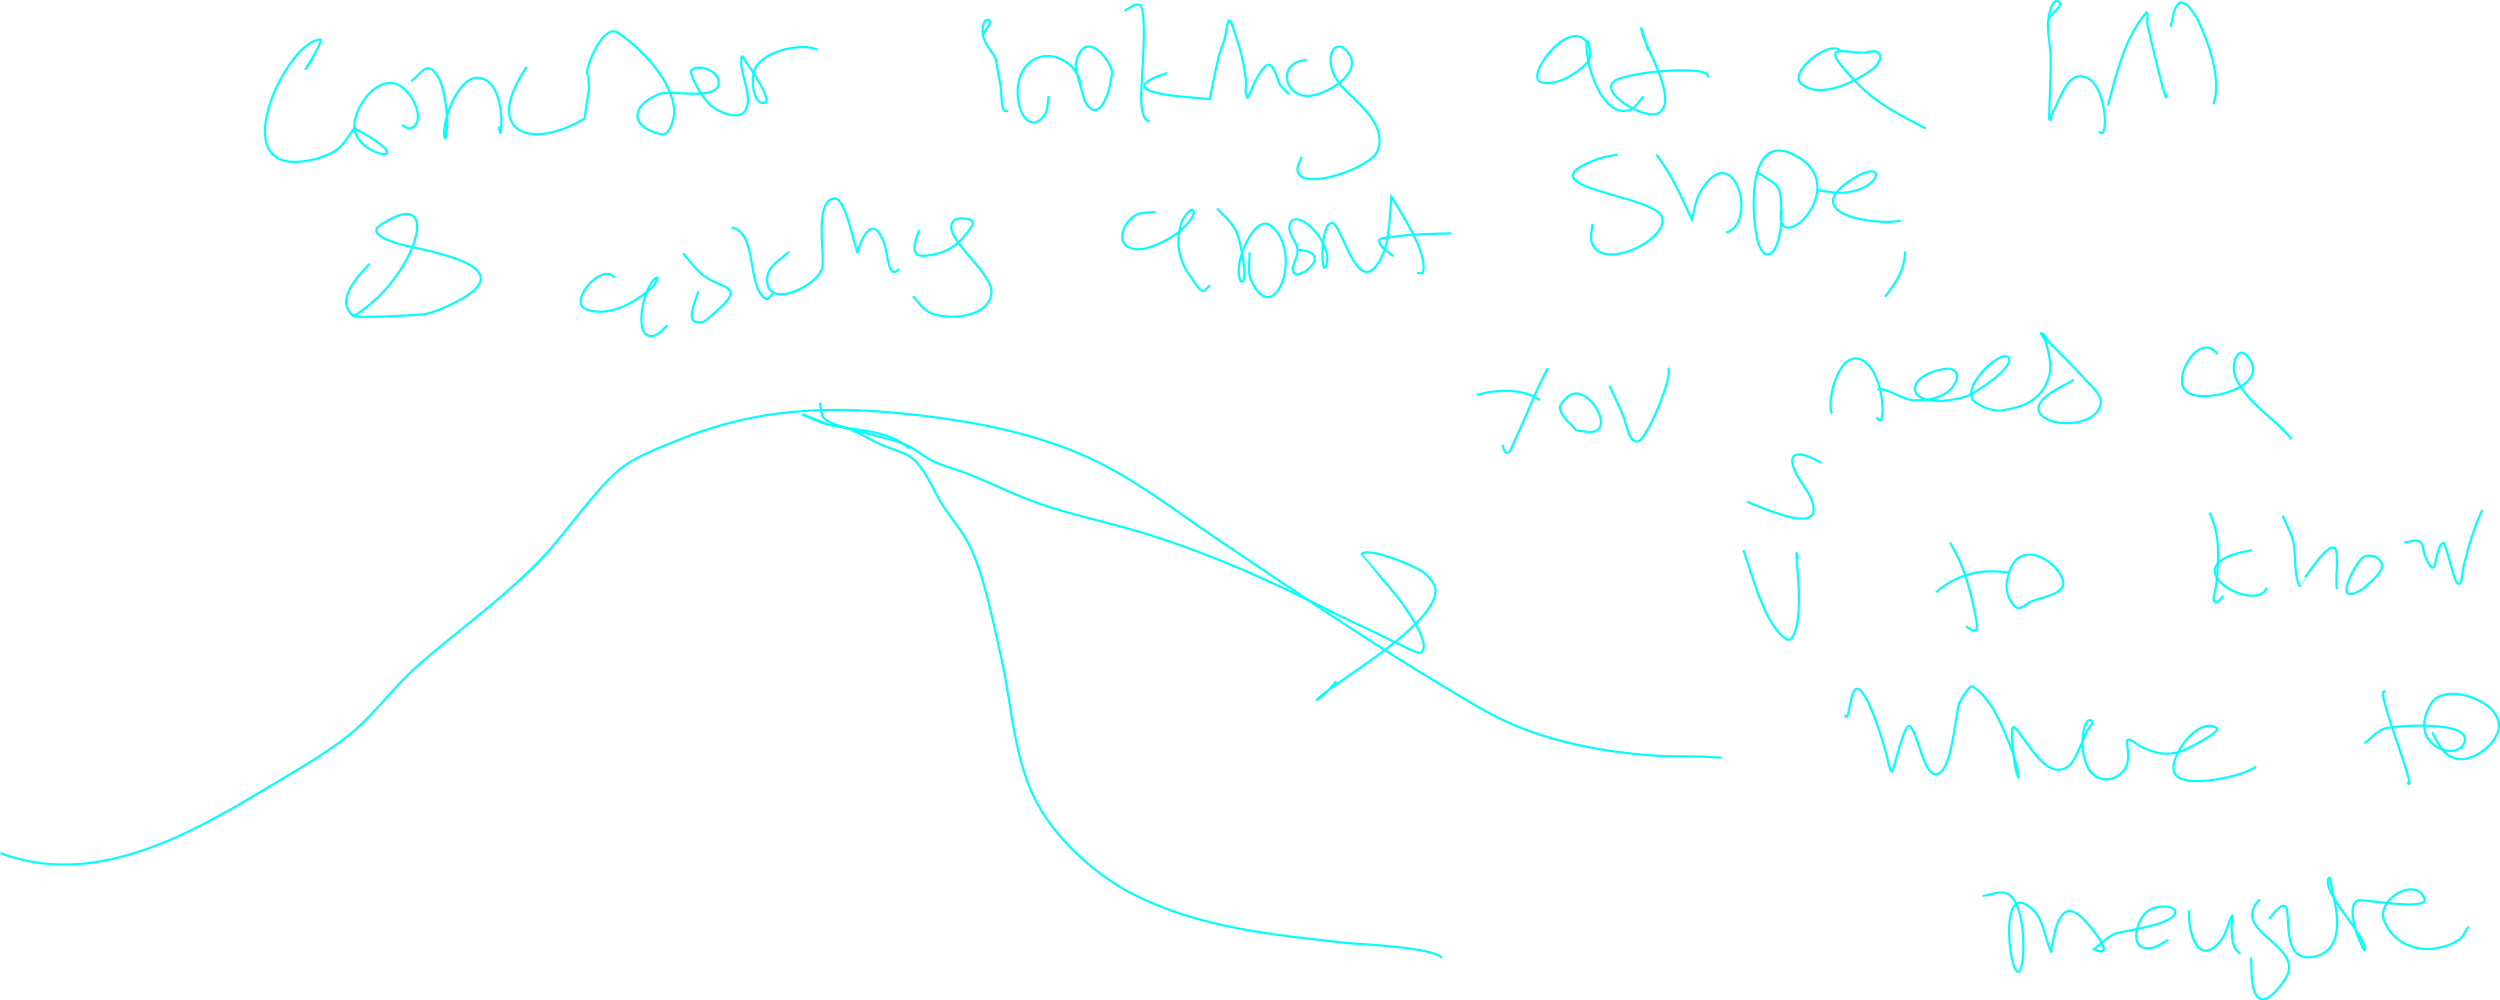 <?xml version="1.0" encoding="UTF-8" standalone="no"?>
<!-- Created with Inkscape (http://www.inkscape.org/) -->

<svg
   width="302.484mm"
   height="121.041mm"
   viewBox="0 0 302.484 121.041"
   version="1.1"
   id="svg12"
   inkscape:version="1.2.1 (9c6d41e410, 2022-07-14, custom)"
   sodipodi:docname="hill.svg"
   xmlns:inkscape="http://www.inkscape.org/namespaces/inkscape"
   xmlns:sodipodi="http://sodipodi.sourceforge.net/DTD/sodipodi-0.dtd"
   xmlns="http://www.w3.org/2000/svg"
   xmlns:svg="http://www.w3.org/2000/svg">
  <sodipodi:namedview
     id="namedview14"
     pagecolor="#505050"
     bordercolor="#eeeeee"
     borderopacity="1"
     inkscape:showpageshadow="0"
     inkscape:pageopacity="0"
     inkscape:pagecheckerboard="0"
     inkscape:deskcolor="#505050"
     inkscape:document-units="mm"
     showgrid="true"
     inkscape:zoom="0.61842428"
     inkscape:cx="661.35825"
     inkscape:cy="323.40257"
     inkscape:window-width="1366"
     inkscape:window-height="746"
     inkscape:window-x="0"
     inkscape:window-y="0"
     inkscape:window-maximized="1"
     inkscape:current-layer="layer1"
     inkscape:lockguides="false">
    <inkscape:grid
       type="xygrid"
       id="grid344"
       color="#969696"
       opacity="0.392"
       empcolor="#000000"
       empopacity="0.173"
       dotted="false"
       originx="56.456"
       originy="103.291" />
  </sodipodi:namedview>
  <defs
     id="defs9" />
  <g
     inkscape:label="Layer 1"
     inkscape:groupmode="layer"
     id="layer1"
     transform="translate(-48.544,-45.209)">
    <path
       style="fill:none;stroke:#00ffff;stroke-width:0.265"
       d="m 48.591,148.432 c 11.062,4.181 22.334,-1.909 31.705,-7.554 3.485,-2.099 7.094,-4.086 10.308,-6.602 3.216,-2.517 5.492,-5.912 8.559,-8.589 5.216,-4.551 10.238,-8.02 15.093,-13.08 2.684,-2.797 6.658,-8.696 9.686,-10.928 1.881,-1.386 4.329,-2.267 6.465,-3.146 10.027,-4.125 19.052,-4.295 29.634,-3.042 6.735,0.797 13.55,2.147 19.787,4.905 5.804,2.567 10.937,6.647 16.174,10.162 9.172,6.156 18.267,12.407 27.77,18.047 2.483,1.474 4.935,3.029 7.593,4.181 5.186,2.247 11.143,3.377 16.75,3.808 2.888,0.222 5.798,0.031 8.674,0.29"
       id="path1616" />
    <path
       style="fill:none;stroke:#00ffff;stroke-width:0.265"
       d="m 222.99,161.098 c -1.001,-1.294 -10.548,-1.686 -11.389,-1.78 -9.065,-1.017 -17.941,-1.782 -26.16,-6.023 -4.241,-2.188 -8.589,-6.105 -11.044,-10.245 -3.246,-5.475 -3.353,-12.38 -4.74,-18.399 -0.887,-3.852 -2.145,-10.56 -4.141,-14.053 -0.867,-1.517 -2.015,-2.835 -2.945,-4.305 -1.126,-1.781 -1.766,-3.681 -3.221,-5.236 -1.011,-1.081 -2.512,-1.353 -3.819,-1.883 -2.269,-0.921 -4.132,-2.512 -6.718,-2.566 -6.313,-2.608 -1.499,-0.346 0,0 3.235,0.746 7.143,0.527 9.801,2.918"
       id="path1618" />
    <path
       style="fill:none;stroke:#00ffff;stroke-width:0.265"
       d="m 147.726,93.93 c 0.192,0.648 0.083,1.482 0.575,1.945 1.291,1.214 7.674,2.158 9.87,3.167 1.107,0.509 1.991,1.307 3.06,1.863 1.149,0.597 2.404,0.906 3.612,1.345 2.727,0.992 5.364,2.337 8.076,3.394 4.378,1.707 9,2.561 13.483,3.912 8.115,2.444 15.922,5.933 23.445,9.769 1.771,0.903 3.599,1.69 5.384,2.566 2.234,1.097 1.029,0.568 3.06,1.49 0.014,0.007 1.788,0.976 2.117,0.807 1.662,-0.854 -2.286,-6.078 -2.669,-6.602 -0.287,-0.392 -4.468,-5.268 -4.464,-5.278 0.517,-1.105 6.827,1.471 7.731,2.339 0.573,0.55 1.216,1.254 1.219,2.049 0.017,3.569 -9.172,9.267 -11.688,11.114 -0.68,0.5 -1.385,0.967 -2.048,1.49 -0.214,0.169 -0.797,0.737 -0.575,0.58 1.22,-0.864 1.373,-1.162 2.301,-2.235"
       id="path1632" />
    <path
       style="fill:none;stroke:#00ffff;stroke-width:0.265"
       d="m 86.41,52.268 c -2.84,4.173 1.635,-2.32 0.828,-2.277 -3.923,0.212 -11.368,15.61 -2.393,14.777 1.487,-0.138 3.007,-0.544 4.279,-1.325 1.01,-0.62 1.534,-1.807 2.301,-2.711 8.775,4.698 0.303,3.624 0,0 -0.181,-2.166 2.191,-5.884 4.74,-5.443 2.179,0.377 4.199,4.859 2.002,5.443 -0.35,0.093 -0.675,-0.262 -1.012,-0.393"
       id="path1634" />
    <path
       style="fill:none;stroke:#00ffff;stroke-width:0.265"
       d="m 98.282,55.042 c 0.79,-0.497 1.542,-1.921 2.37,-1.49 1.627,0.847 1.939,4.801 2.002,6.395 0.025,0.636 -0.184,2.505 -0.322,1.883 -0.403,-1.812 1.655,-7.554 4.187,-7.202 3.733,0.519 2.524,9.368 2.439,5.836"
       id="path1636" />
    <path
       style="fill:none;stroke:#00ffff;stroke-width:0.265"
       d="m 112.271,53.282 c -5.454,8.059 0.519,10.154 6.994,6.271 0.595,-4.308 0.591,-2.542 0.46,-5.278 m 0,0 c -0.796,0.161 1.648,-6.395 3.566,-5.112 2.864,1.917 6.77,5.926 6.833,9.624 0.005,0.321 -0.38,2.95 -1.611,2.67 -3.878,-0.883 -3.661,-3.566 -0.115,-4.905 1.234,-0.466 6.737,0.826 7.086,-1.118 0.367,-2.041 -3.805,-2.751 -3.29,-1.221 0.442,1.312 1.233,2.513 2.14,3.56 0.664,0.766 3.586,2.244 4.418,0.766 0.975,-1.734 -0.842,-4.564 -0.483,-6.437 0.055,-0.287 0.404,0.425 0.575,0.662 0.388,0.535 3.232,4.649 2.209,4.884 -1.333,0.306 -1.69,-2.619 -1.242,-3.912 0.805,-2.321 5.721,-3.44 7.662,-2.504"
       id="path1638" />
    <path
       style="fill:none;stroke:#00ffff;stroke-width:0.265"
       d="m 167.467,49.474 c 0.222,-0.614 1.281,-1.62 0.667,-1.842 -0.614,-0.222 -0.788,1.2 -0.667,1.842 0.197,1.045 1.028,1.863 1.542,2.794 0.199,1.131 0.402,2.262 0.598,3.394 0.175,1.007 -0.013,3.447 0.874,2.939"
       id="path1640" />
    <path
       style="fill:none;stroke:#00ffff;stroke-width:0.265"
       d="m 175.427,56.822 c -0.161,0.759 -0.03,1.647 -0.483,2.277 -2.322,3.222 -4.474,-2.599 -2.508,-5.547 2.136,-3.202 6.902,-1.016 6.902,2.401 -0.184,-1.131 -0.869,-2.292 -0.552,-3.394 1.128,-3.928 4.083,-0.104 4.302,1.304 0.087,0.56 -0.956,6.203 -2.853,4.243 -0.541,-0.559 -0.598,-1.435 -0.897,-2.152"
       id="path1642" />
    <path
       style="fill:none;stroke:#00ffff;stroke-width:0.265"
       d="m 184.607,46.473 c 0.583,-0.235 1.128,-0.803 1.749,-0.704 1.185,0.189 0.193,10.138 0.253,11.176 0.023,0.402 0.001,2.973 1.035,2.918"
       id="path1644" />
    <path
       style="fill:none;stroke:#00ffff;stroke-width:0.265"
       d="m 189.738,54.048 c -7.687,2.504 2.965,2.92 5.177,3.146 0.353,-1.676 0.649,-3.366 1.058,-5.029 0.189,-0.768 0.514,-1.497 0.736,-2.256 0.385,-1.317 0.307,-3.713 1.173,-0.952 0.891,2.842 0.962,2.9 1.403,5.836 0.112,0.746 -0.235,1.628 0.184,2.256 0.063,0.095 0.751,-1.592 0.782,-1.656 0.357,-0.722 0.852,-1.817 1.611,-2.297 0.758,-0.48 1.391,2.131 1.473,2.256 0.314,0.481 0.782,0.842 1.173,1.262"
       id="path1646" />
    <path
       style="fill:none;stroke:#00ffff;stroke-width:0.265"
       d="m 206.626,52.475 c -3.557,0.221 -2.763,4.236 0,4.346 1.96,0.078 7.029,-2.613 5.039,-5.236 -1.616,-2.13 -3.213,0.732 -1.196,3.56 1.369,1.92 6.057,4.727 4.763,8.299 -0.728,2.01 -8.893,4.942 -9.663,2.566 -0.195,-0.602 0.307,-1.228 0.46,-1.842"
       id="path1648" />
    <path
       style="fill:none;stroke:#00ffff;stroke-width:0.265"
       d="m 240.539,50.323 c -2.191,-3.054 -7.553,4.187 -5.568,4.822 2,0.64 4.878,-1.386 5.775,-2.566 0.457,-0.601 -0.103,-3.004 -0.207,-2.256 -0.31,2.232 1.771,9.322 5.177,8.196 0.737,-0.244 1.12,-1.076 1.68,-1.614"
       id="path1650" />
    <path
       style="fill:none;stroke:#00ffff;stroke-width:0.265"
       d="m 247.948,51.337 c -0.002,-0.188 -1.303,-4.404 -0.644,-1.925 0.453,1.703 4.337,8.031 1.933,9.458 -1.629,0.967 -7.261,-2.415 -5.384,-3.829 1.615,-1.217 12.107,-2.017 11.297,-0.455"
       id="path1652" />
    <path
       style="fill:none;stroke:#00ffff;stroke-width:0.265"
       d="m 271.232,51.399 c -1.066,-1.515 -6.477,2.469 -4.717,3.974 2.305,1.97 6.94,-0.481 8.766,-1.945 0.357,-0.287 1.413,-1.621 0.207,-1.987 -0.479,-0.145 -0.995,0.15 -1.496,0.145 -2.812,-0.027 -5.766,-1.444 -0.506,3.932 2.303,2.354 5.215,3.749 8.053,5.236"
       id="path1654" />
    <path
       style="fill:none;stroke:#00ffff;stroke-width:0.265"
       d="m 296.379,47.529 c 0.406,-0.711 1.93,-1.725 1.219,-2.132 -0.711,-0.406 -1.102,1.322 -1.219,2.132 -0.21,1.45 0.24,2.923 0.276,4.388 0.033,1.373 -0.036,2.746 -0.069,4.119 -0.014,0.581 -0.148,3.65 -0.092,3.684 0.246,0.147 0.201,-0.539 0.345,-0.786 0.975,-1.667 1.748,-4.775 3.658,-4.491 3.126,0.464 3.214,8.358 2.002,6.644"
       id="path1656" />
    <path
       style="fill:none;stroke:#00ffff;stroke-width:0.265"
       d="m 303.581,57.96 c 1.043,-3.814 1.982,-8.088 4.625,-11.197 0.306,-0.36 0.09,0.941 0.161,1.407 0.043,0.278 2.549,11.049 2.255,8.403"
       id="path1658" />
    <path
       style="fill:none;stroke:#00ffff;stroke-width:0.265"
       d="m 311.15,48.46 c 0.307,-0.918 0.291,-2.018 0.92,-2.753 0.685,-0.8 1.986,1.057 2.439,2.008 1.263,2.654 2.892,7.212 1.841,10.121"
       id="path1660" />
    <path
       style="fill:none;stroke:#00ffff;stroke-width:0.265"
       d="m 91.334,83.458 c 2.803,-1.721 5.036,-4.232 6.557,-7.161 1.928,-3.713 1.715,-7.207 -3.359,-3.829 -1.46,0.972 0.901,1.806 1.91,2.152 2.266,0.778 16.031,2.489 7.524,6.995 -1.29,0.684 -2.648,1.295 -4.072,1.614 -0.386,0.087 -8.213,0.506 -8.559,0.228 -2.558,-2.058 1.059,-5.283 1.91,-6.333"
       id="path1662" />
    <path
       style="fill:none;stroke:#00ffff;stroke-width:0.265"
       d="m 122.9,78.822 c -1.507,-2.015 -5.766,3.017 -3.405,3.829 2.861,0.984 5.911,-0.869 7.961,-2.67 0.324,-0.284 0.908,-1.386 0.529,-1.18 -1.645,0.895 -2.999,7.653 -0.345,7.037 0.682,-0.159 1.12,-0.842 1.68,-1.262"
       id="path1664" />
    <path
       style="fill:none;stroke:#00ffff;stroke-width:0.265"
       d="m 131.16,75.842 c 0.836,0.904 1.536,1.956 2.508,2.711 2.242,1.743 5.413,1.068 1.219,4.615 -0.473,0.4 -0.926,0.967 -1.542,1.035 -2.049,0.224 -0.697,-2.298 -0.322,-3.725"
       id="path1666" />
    <path
       style="fill:none;stroke:#00ffff;stroke-width:0.265"
       d="m 137.05,72.737 c 3.229,0.549 1.782,7.295 4.164,8.63 0.314,0.176 0.568,-0.442 0.851,-0.662"
       id="path1668" />
    <path
       style="fill:none;stroke:#00ffff;stroke-width:0.265"
       d="m 143.999,75.676 c -1.048,0.99 -2.768,1.831 -2.646,3.56 0.241,3.415 6.105,0.52 6.672,-1.594 0.359,-1.337 -1.023,-8.232 1.472,-8.423 1.207,-0.092 2.131,4.466 2.416,5.319 0.621,1.863 0.161,1.421 0.851,-0.124 0.984,-2.203 1.956,-1.937 2.738,0.186 0.516,1.402 0.475,4.592 1.841,3.167"
       id="path1670" />
    <path
       style="fill:none;stroke:#00ffff;stroke-width:0.265"
       d="m 159.736,73.048 c -0.152,0.76 -1.52,3.34 0.736,3.104 2.749,-0.287 4.153,-1.311 5.66,-3.56 0.703,-1.05 -1.661,-1.113 -2.071,-0.786 -2.174,1.731 4.675,6.229 4.441,8.858 -0.279,3.123 -5.72,3.388 -7.662,2.256 -0.754,-0.44 -1.227,-1.242 -1.841,-1.863"
       id="path1672" />
    <path
       style="fill:none;stroke:#00ffff;stroke-width:0.265"
       d="m 188.312,70.854 c -0.805,0.138 -1.717,-0.01 -2.416,0.414 -1.615,0.98 -2.604,3.903 0.161,4.098 1.621,0.114 4.011,-1.256 5.108,-2.07 0.026,-0.019 2.025,-1.676 1.795,-2.546 -0.18,-0.68 -1.292,0.817 -1.496,1.49 -0.598,1.974 -0.417,4.123 0.759,5.878 1.874,2.794 1.726,2.667 2.692,1.594"
       id="path1674" />
    <path
       style="fill:none;stroke:#00ffff;stroke-width:0.265"
       d="m 195.789,70.419 c 0.706,0.8 1.573,1.483 2.117,2.401 0.458,0.773 0.639,1.688 0.828,2.566 1.481,6.876 -2.091,3.635 0.989,-1.511 0.385,-0.644 0.904,-1.32 1.611,-1.573 0.449,-0.161 1.005,0.173 1.334,0.517 3.482,3.64 -0.09,12.3 -2.761,6.271 -0.453,-1.023 -0.123,-2.235 -0.184,-3.353"
       id="path1676" />
    <path
       style="fill:none;stroke:#00ffff;stroke-width:0.265"
       d="m 205.544,75.428 c 4.631,0.335 0.128,3.744 -0.414,2.835 -0.489,-0.82 0.505,-1.885 0.414,-2.835 -0.098,-1.033 -1.207,-1.95 -0.966,-2.96 0.618,-2.593 5.599,2.313 4.371,4.988 -0.572,1.246 -0.682,-5.085 0.713,-5.278 1.297,-0.179 3.274,10.511 6.281,3.622 0.301,-0.689 0.398,-1.453 0.529,-2.194 0.271,-1.53 0.283,-3.056 0.414,-4.595 0.995,1.695 4.383,6.595 3.842,9.106 -0.053,0.245 -0.491,0.097 -0.736,0.145"
       id="path1678" />
    <path
       style="fill:none;stroke:#00ffff;stroke-width:0.265"
       d="m 217.094,76.235 c -0.56,-0.614 -1.565,-1.019 -1.68,-1.842 -0.066,-0.475 0.885,-0.395 1.357,-0.476 2.374,-0.408 4.976,-0.39 7.362,-0.476"
       id="path1680" />
    <path
       style="fill:none;stroke:#00ffff;stroke-width:0.265"
       d="m 244.221,63.92 c -0.713,0.152 -1.452,0.212 -2.14,0.455 -10.288,3.646 7.226,4.329 7.616,7.285 0.381,2.893 -7.749,6.471 -8.605,2.711 -0.155,-0.681 0.092,-1.394 0.138,-2.09"
       id="path1682" />
    <path
       style="fill:none;stroke:#00ffff;stroke-width:0.265"
       d="m 248.937,63.9 c 1.837,2.4 3.084,5.144 4.302,7.885 0.314,-1.062 0.402,-2.221 0.943,-3.187 4.003,-7.145 7.242,3.502 3.221,4.76"
       id="path1684" />
    <path
       style="fill:none;stroke:#00ffff;stroke-width:0.265"
       d="m 261.039,65.969 c 2.844,1.989 2.921,1.169 3.06,5.029 0.037,1.034 -0.121,2.074 -0.345,3.084 -0.415,1.867 -1.778,3.043 -2.531,0.29 -0.795,-2.904 -1.47,-14.127 5.016,-10.079 6.336,3.954 -3.123,12.507 -2.186,6.271"
       id="path1686" />
    <path
       style="fill:none;stroke:#00ffff;stroke-width:0.265"
       d="m 268.379,68.225 c 1.579,0.192 2.504,0.47 3.98,0.207 4.179,-0.746 4.32,-4.37 -0.184,-1.221 -5.779,4.04 3.611,5.309 6.327,4.698"
       id="path1688" />
    <path
       style="fill:none;stroke:#00ffff;stroke-width:0.265"
       d="m 279.055,75.635 c -0.07,2.307 -1.122,3.774 -2.439,5.485"
       id="path1690" />
    <path
       style="fill:none;stroke:#00ffff;stroke-width:0.265"
       d="m 235.823,89.75 c -1.537,2.815 -2.588,5.861 -4.003,8.734 -0.269,0.546 -0.589,1.826 -1.081,1.469 -0.27,-0.196 -0.276,-0.607 -0.414,-0.911"
       id="path1692" />
    <path
       style="fill:none;stroke:#00ffff;stroke-width:0.265"
       d="m 227.218,92.999 c 2.386,-0.696 5.51,-0.848 7.639,0.642"
       id="path1694" />
    <path
       style="fill:none;stroke:#00ffff;stroke-width:0.265"
       d="m 239.274,97.304 c -0.66,-0.855 -1.687,-1.526 -1.979,-2.566 -0.151,-0.539 0.453,-1.055 0.851,-1.449 2.059,-2.038 5.578,3.204 3.428,4.077 -0.711,0.289 -1.534,-0.041 -2.301,-0.062 z"
       id="path1696" />
    <path
       style="fill:none;stroke:#00ffff;stroke-width:0.265"
       d="m 243.277,91.881 c 0.552,1.214 1.157,2.406 1.657,3.643 0.448,1.108 0.732,3.446 1.864,3.063 1.051,-0.356 4.222,-7.836 3.589,-8.879"
       id="path1698" />
    <path
       style="fill:none;stroke:#00ffff;stroke-width:0.265"
       d="m 270.197,95.255 c -0.717,-1.474 0.861,-7.908 3.635,-6.478 2.871,1.48 2.962,8.978 1.772,6.913"
       id="path1700" />
    <path
       style="fill:none;stroke:#00ffff;stroke-width:0.265"
       d="m 275.718,92.295 c 1.535,-0.054 2.894,1.31 4.441,1.345 1.842,0.042 4.142,-0.341 5.016,-2.235 0.528,-1.144 -0.305,-1.732 -1.403,-1.552 -5.203,0.851 -4.921,5.3 2.462,3.394 1.174,-0.303 6.103,-3.625 5.338,-4.739 -0.869,-1.265 -6.339,3.967 -3.911,5.464 0.91,0.561 2.024,1.039 3.083,0.89 3.038,-0.428 4.947,-1.465 5.752,-4.201 0.357,-1.213 -0.136,-3.098 -0.483,-4.201 -0.104,-0.33 -0.778,-1.068 -0.46,-0.931 0.467,0.201 0.64,0.79 0.989,1.159 1.347,1.425 2.786,2.763 4.095,4.222 0.884,0.985 2.433,2.156 2.025,3.415 -0.68,2.098 -4.136,2.387 -5.844,1.842 -1.189,-0.38 -2.41,-1.312 -1.012,-2.711 1.013,-1.014 2.423,-1.532 3.635,-2.297"
       id="path1702" />
    <path
       style="fill:none;stroke:#00ffff;stroke-width:0.265"
       d="m 316.833,88.053 c -2.156,-3 -5.906,3.33 -3.52,4.698 2.201,1.262 9.29,-0.685 7.593,-3.787 -1.498,-2.739 -2.607,0.418 -1.841,2.008 1.57,3.257 4.561,4.68 6.741,7.368"
       id="path1704" />
    <path
       style="fill:none;stroke:#00ffff;stroke-width:0.265"
       d="m 259.475,111.75 c 0.977,2.632 2.574,9.236 5.246,10.804 0.79,0.463 1.212,-1.493 1.334,-2.401 0.359,-2.653 -0.019,-5.322 -0.161,-7.968 -0.011,-0.211 0.134,0.402 0.207,0.6"
       id="path1706" />
    <path
       style="fill:none;stroke:#00ffff;stroke-width:0.265"
       d="m 259.935,105.914 c 0.805,0.324 1.597,0.685 2.416,0.973 1.176,0.414 6.379,2.562 5.545,-0.704 -0.443,-1.732 -2.076,-3.069 -2.439,-4.739 -0.533,-2.449 2.892,-0.611 3.451,-0.207"
       id="path1708" />
    <path
       style="fill:none;stroke:#00ffff;stroke-width:0.265"
       d="m 284.461,110.86 c 1.691,2.641 2.486,5.727 3.083,8.775 0.121,0.619 0.442,1.962 -0.184,1.883 -0.366,-0.046 -0.644,-0.359 -0.966,-0.538"
       id="path1710" />
    <path
       style="fill:none;stroke:#00ffff;stroke-width:0.265"
       d="m 282.805,116.862 c 2.516,-2.224 5.651,-2.924 8.904,-2.339"
       id="path1712" />
    <path
       style="fill:none;stroke:#00ffff;stroke-width:0.265"
       d="m 294.378,117.959 c -0.637,0.241 -1.368,1.137 -1.91,0.724 -0.853,-0.65 -1.257,-1.96 -1.104,-3.022 1.04,-7.241 8.542,-0.741 6.442,0.931 -0.962,0.766 -2.285,0.911 -3.428,1.366 z"
       id="path1714" />
    <path
       style="fill:none;stroke:#00ffff;stroke-width:0.265"
       d="m 315.867,107.217 c 1.35,2.79 1.125,5.604 0.851,8.568 -0.07,0.756 -0.741,2.44 0,2.277 0.368,-0.081 0.568,-0.497 0.851,-0.745"
       id="path1722" />
    <path
       style="fill:none;stroke:#00ffff;stroke-width:0.265"
       d="m 321.021,111.791 c -10.498,1.638 0.449,7.86 1.795,4.533"
       id="path1724" />
    <path
       style="fill:none;stroke:#00ffff;stroke-width:0.265"
       d="m 324.702,107.569 c 0.414,0.973 0.942,1.905 1.242,2.918 0.461,1.553 0.072,4.188 0.828,5.629 0.003,0.005 4.074,-6.588 4.464,-4.119 0.236,1.496 -0.161,3.014 0.069,4.512"
       id="path1726" />
    <path
       style="fill:none;stroke:#00ffff;stroke-width:0.265"
       d="m 334.549,116.386 c -4.145,2.637 -1.012,-2.871 -0.322,-3.56 1.035,-1.033 3.117,0.142 2.37,1.428 -0.495,0.852 -1.365,1.421 -2.048,2.132 z"
       id="path1728" />
    <path
       style="fill:none;stroke:#00ffff;stroke-width:0.265"
       d="m 339.45,110.839 c 0.614,-0.035 1.315,-0.422 1.841,-0.103 0.488,0.295 0.409,1.064 0.621,1.594 1.633,4.077 1.075,-1.114 2.278,-1.428 0.267,-0.07 1.217,4.456 1.657,4.864 0.588,0.544 0.631,-1.48 0.828,-2.256 0.572,-2.253 1.204,-4.509 2.209,-6.602"
       id="path1730" />
    <path
       style="fill:none;stroke:#00ffff;stroke-width:0.265"
       d="m 271.761,131.722 c 0.582,1.365 0.51,-3.567 1.611,-3.146 1.298,0.496 3.032,6.551 3.382,7.782 0.173,0.609 0.259,1.242 0.46,1.842 0.047,0.141 0.192,0.475 0.276,0.352 0.229,-0.334 1.488,-6.082 2.14,-5.485 0.985,0.903 1.658,5.859 3.129,5.836 1.95,-0.03 2.327,-6.974 2.83,-8.589 0.066,-0.211 1.24,-2.278 1.611,-2.049 2.349,1.451 3.628,4.898 4.602,7.285 0.689,1.691 1.466,5.396 0.667,2.939 -0.124,-0.382 -0.901,-5.896 -0.184,-5.257 1.457,1.299 3.891,6.899 6.695,4.553 0.594,-0.497 1.809,-3.497 2.048,-4.056 0.19,-0.446 0.981,-1.12 0.552,-1.345 -1.091,-0.572 -1.658,4.25 -0.115,6.168 1.12,1.392 2.93,1.179 4.003,-0.062 1.178,-1.363 0.047,-3.832 0.598,-3.808 0.522,0.022 0.89,0.551 1.357,0.786 1.801,0.907 3.396,1.29 5.315,0.538 0.235,-0.092 4.628,-2.254 4.003,-2.691 -2.165,-1.515 -5.782,3.393 -5.154,5.298 0.785,2.381 9.11,0.324 9.893,-0.683"
       id="path1732" />
    <path
       style="fill:none;stroke:#00ffff;stroke-width:0.265"
       d="m 337.195,128.969 c -1.773,-1.475 4.186,12.793 2.6,10.928"
       id="path1734" />
    <path
       style="fill:none;stroke:#00ffff;stroke-width:0.265"
       d="m 334.641,135.158 c 0.759,-0.586 1.394,-1.387 2.278,-1.759 0.927,-0.39 11.29,-1.185 9.709,1.842 -1.118,2.141 -6.937,-0.013 -3.911,-4.946 1.526,-2.487 7.866,-0.535 8.168,2.504 0.217,2.184 -3.094,4.687 -5.131,4.222 -1.671,-0.382 -2.242,-1.958 -2.945,-3.208"
       id="path1736" />
    <path
       style="fill:none;stroke:#00ffff;stroke-width:0.265"
       d="m 288.442,153.598 c 0.997,-0.083 2.092,-0.687 2.991,-0.248 1.99,0.971 2.138,6.646 1.772,8.444 -0.982,4.822 -3.249,-9.407 0.529,-7.12 2.199,1.331 2.026,3.739 2.991,5.692 0.064,0.13 -0.014,-0.294 0.023,-0.435 0.324,-1.229 0.408,-2.571 1.058,-3.663 0.904,-1.52 2.04,-0.594 2.784,0.103 0.447,0.418 4.478,5.044 1.288,3.705 0.874,-0.642 1.621,-1.511 2.623,-1.925 0.576,-0.238 6.19,-0.924 7.086,-2.194 0.818,-1.159 -1.792,-1.386 -3.06,-0.6 -1.496,0.928 -2.668,5.145 0.437,4.533 0.708,-0.14 1.288,-0.648 1.933,-0.973"
       id="path1738" />
    <path
       style="fill:none;stroke:#00ffff;stroke-width:0.265"
       d="m 313.428,155.337 c -0.222,2.1 0.863,7.052 3.658,3.87 0.843,-0.959 0.946,-2.069 1.473,-3.146 0.2,-0.409 -0.018,0.911 0,1.366 0.049,1.213 -0.016,2.422 1.035,3.187"
       id="path1740" />
    <path
       style="fill:none;stroke:#00ffff;stroke-width:0.265"
       d="m 321.964,154.012 c -3.702,3.833 4.987,5.439 3.336,9.189 -0.322,0.732 -3.092,4.822 -4.026,1.842 -0.4,-1.277 -0.261,-2.663 -0.391,-3.994"
       id="path1742" />
    <path
       style="fill:none;stroke:#00ffff;stroke-width:0.265"
       d="m 323.092,156.413 c 4.294,-5.579 0.146,5.067 4.993,4.615 3.214,-0.3 3.487,-3.333 3.106,-5.774 -0.115,-0.737 -0.275,-1.466 -0.437,-2.194 -0.118,-0.529 -0.255,-2.044 -0.483,-1.552 -0.797,1.721 4.351,6.669 4.441,8.527 0.033,0.684 -0.778,-1.149 -0.989,-1.801 -0.178,-0.548 -1.217,-3.781 0.207,-4.098 0.609,-0.135 8.544,1.339 7.961,-0.207 -1.025,-2.719 -5.963,0.088 -4.855,2.753 1.509,3.626 5.922,4.192 8.996,2.256 0.571,-0.36 0.798,-1.09 1.196,-1.635"
       id="path1744" />
  </g>
</svg>
